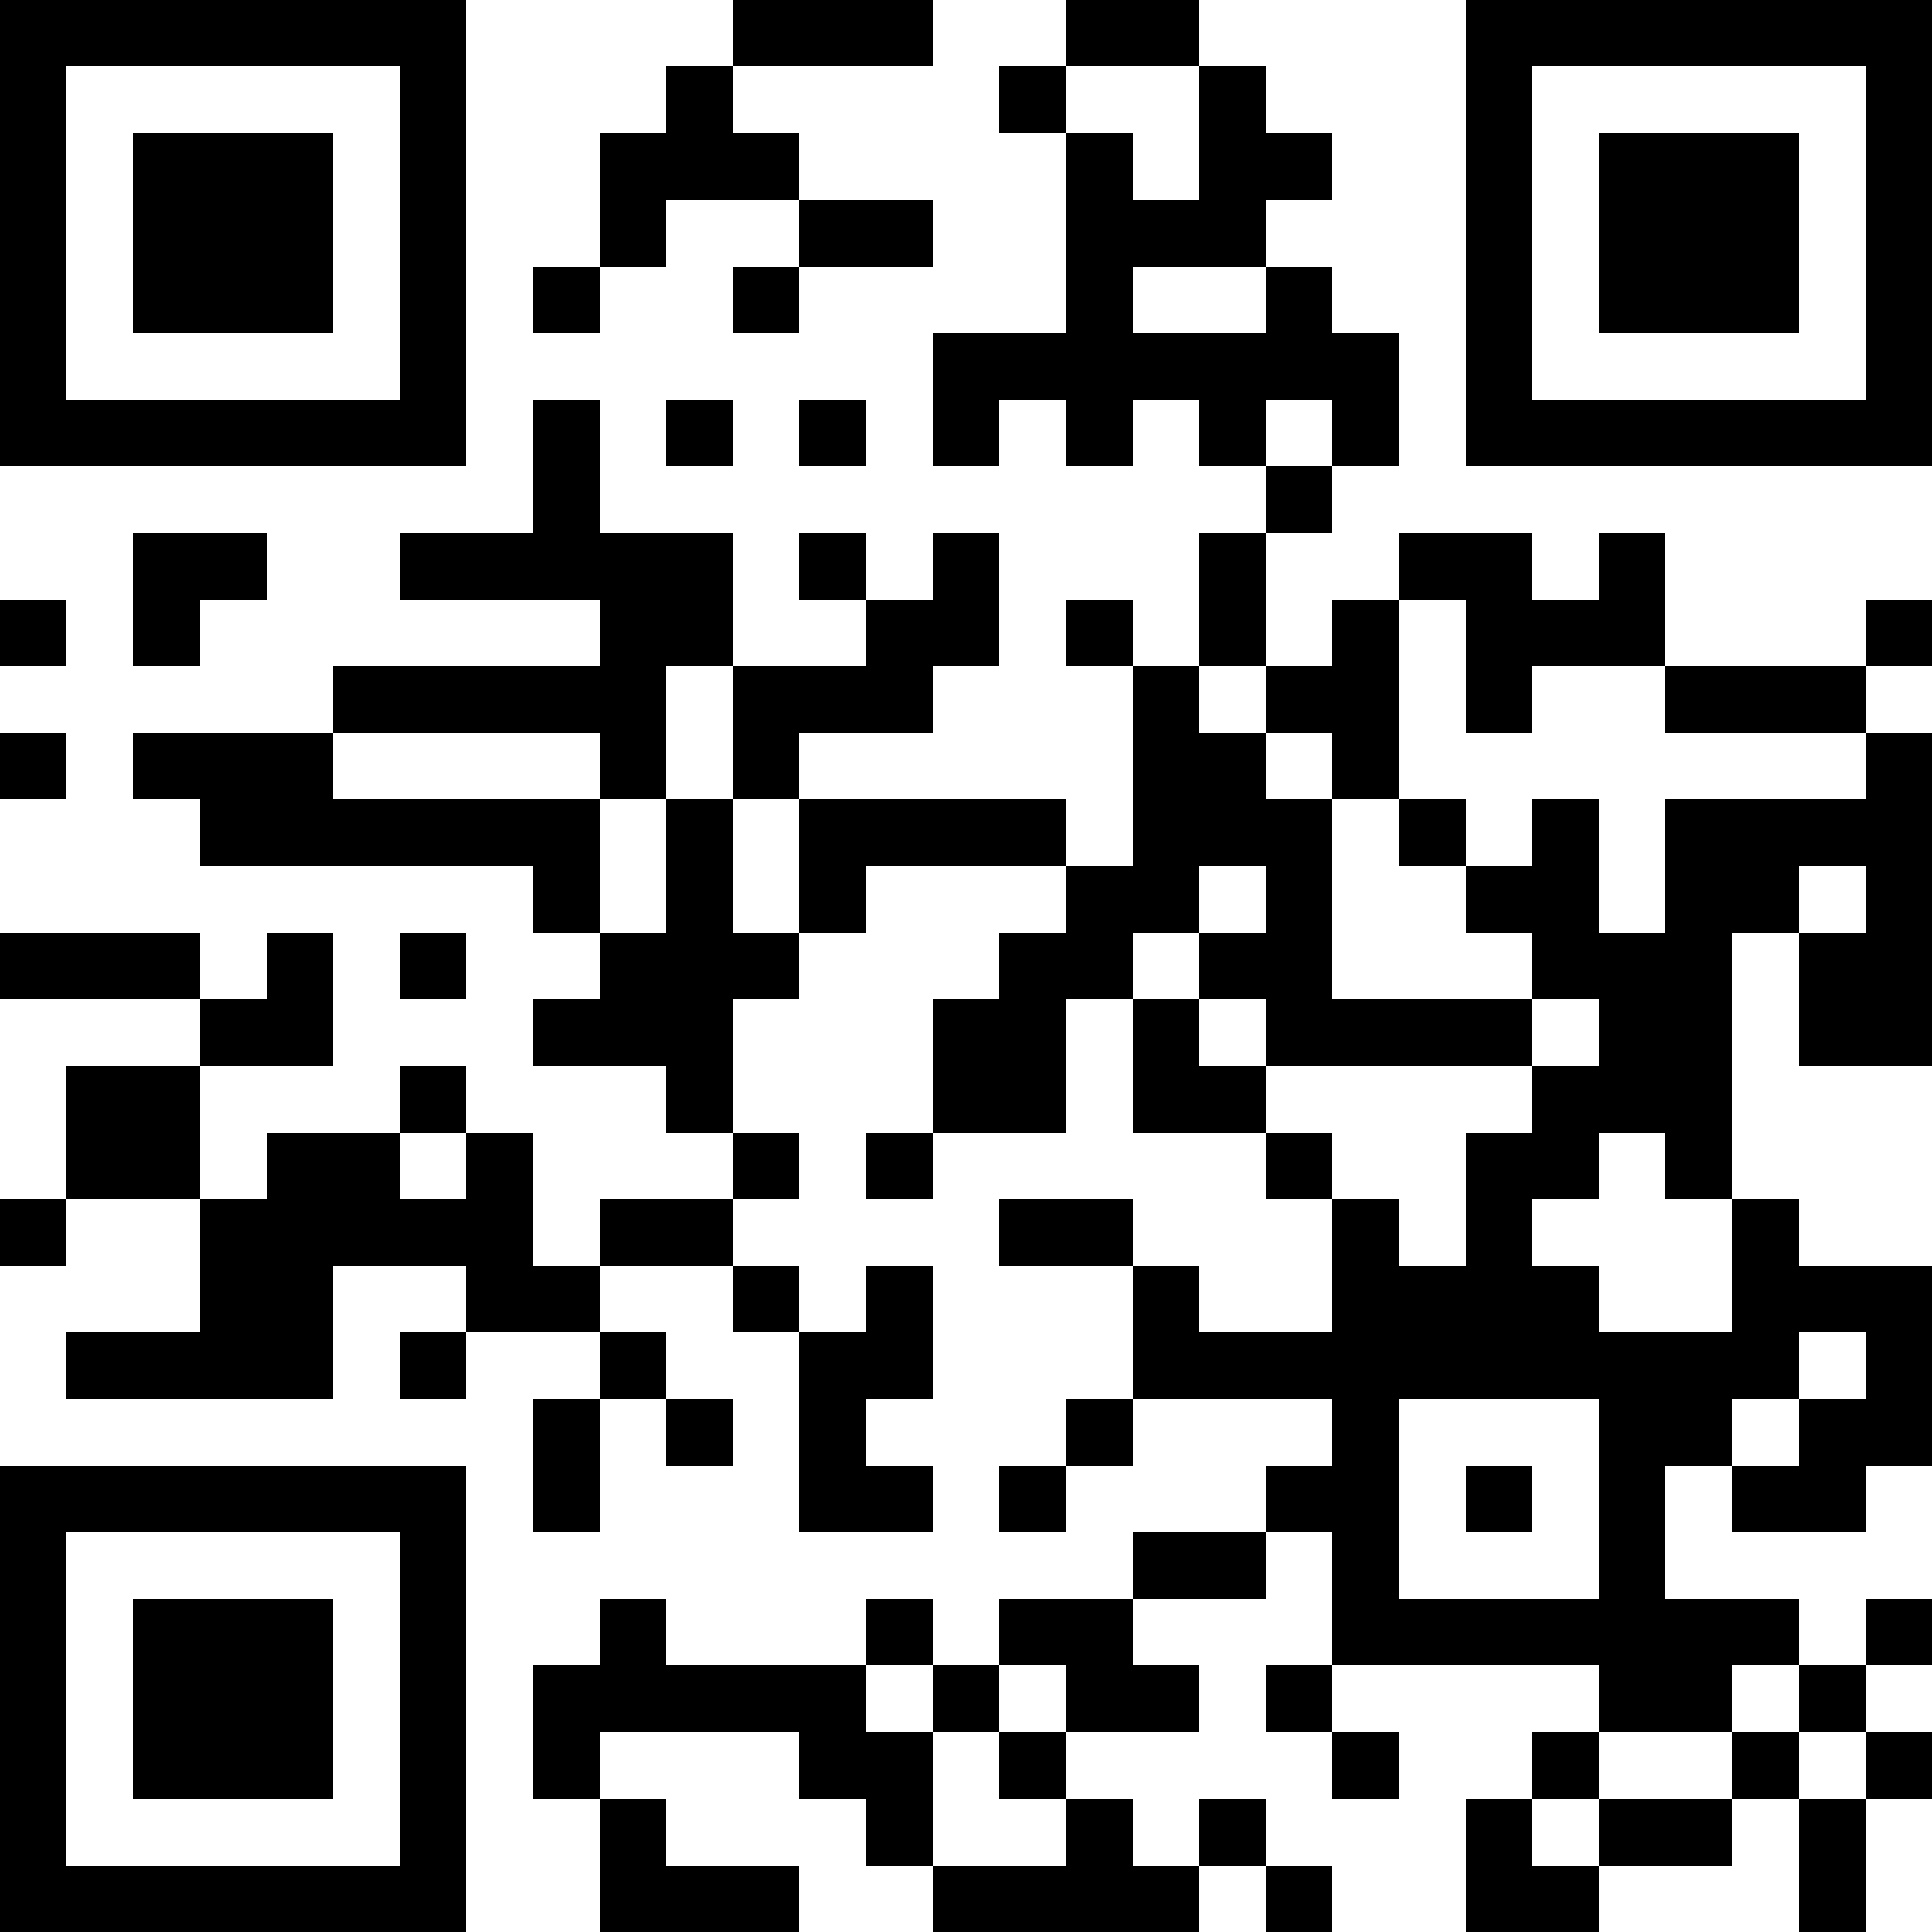 <?xml version="1.0" standalone="yes"?>
<svg version="1.1" xmlns="http://www.w3.org/2000/svg" xmlns:xlink="http://www.w3.org/1999/xlink" xmlns:ev="http://www.w3.org/2001/xml-events" width="174" height="174" shape-rendering="crispEdges">
<rect width="6" height="6" x="0" y="0" style="fill:#000"/><rect width="6" height="6" x="6" y="0" style="fill:#000"/><rect width="6" height="6" x="12" y="0" style="fill:#000"/><rect width="6" height="6" x="18" y="0" style="fill:#000"/><rect width="6" height="6" x="24" y="0" style="fill:#000"/><rect width="6" height="6" x="30" y="0" style="fill:#000"/><rect width="6" height="6" x="36" y="0" style="fill:#000"/><rect width="6" height="6" x="66" y="0" style="fill:#000"/><rect width="6" height="6" x="72" y="0" style="fill:#000"/><rect width="6" height="6" x="78" y="0" style="fill:#000"/><rect width="6" height="6" x="96" y="0" style="fill:#000"/><rect width="6" height="6" x="102" y="0" style="fill:#000"/><rect width="6" height="6" x="132" y="0" style="fill:#000"/><rect width="6" height="6" x="138" y="0" style="fill:#000"/><rect width="6" height="6" x="144" y="0" style="fill:#000"/><rect width="6" height="6" x="150" y="0" style="fill:#000"/><rect width="6" height="6" x="156" y="0" style="fill:#000"/><rect width="6" height="6" x="162" y="0" style="fill:#000"/><rect width="6" height="6" x="168" y="0" style="fill:#000"/>
<rect width="6" height="6" x="0" y="6" style="fill:#000"/><rect width="6" height="6" x="36" y="6" style="fill:#000"/><rect width="6" height="6" x="60" y="6" style="fill:#000"/><rect width="6" height="6" x="90" y="6" style="fill:#000"/><rect width="6" height="6" x="108" y="6" style="fill:#000"/><rect width="6" height="6" x="132" y="6" style="fill:#000"/><rect width="6" height="6" x="168" y="6" style="fill:#000"/>
<rect width="6" height="6" x="0" y="12" style="fill:#000"/><rect width="6" height="6" x="12" y="12" style="fill:#000"/><rect width="6" height="6" x="18" y="12" style="fill:#000"/><rect width="6" height="6" x="24" y="12" style="fill:#000"/><rect width="6" height="6" x="36" y="12" style="fill:#000"/><rect width="6" height="6" x="54" y="12" style="fill:#000"/><rect width="6" height="6" x="60" y="12" style="fill:#000"/><rect width="6" height="6" x="66" y="12" style="fill:#000"/><rect width="6" height="6" x="96" y="12" style="fill:#000"/><rect width="6" height="6" x="108" y="12" style="fill:#000"/><rect width="6" height="6" x="114" y="12" style="fill:#000"/><rect width="6" height="6" x="132" y="12" style="fill:#000"/><rect width="6" height="6" x="144" y="12" style="fill:#000"/><rect width="6" height="6" x="150" y="12" style="fill:#000"/><rect width="6" height="6" x="156" y="12" style="fill:#000"/><rect width="6" height="6" x="168" y="12" style="fill:#000"/>
<rect width="6" height="6" x="0" y="18" style="fill:#000"/><rect width="6" height="6" x="12" y="18" style="fill:#000"/><rect width="6" height="6" x="18" y="18" style="fill:#000"/><rect width="6" height="6" x="24" y="18" style="fill:#000"/><rect width="6" height="6" x="36" y="18" style="fill:#000"/><rect width="6" height="6" x="54" y="18" style="fill:#000"/><rect width="6" height="6" x="72" y="18" style="fill:#000"/><rect width="6" height="6" x="78" y="18" style="fill:#000"/><rect width="6" height="6" x="96" y="18" style="fill:#000"/><rect width="6" height="6" x="102" y="18" style="fill:#000"/><rect width="6" height="6" x="108" y="18" style="fill:#000"/><rect width="6" height="6" x="132" y="18" style="fill:#000"/><rect width="6" height="6" x="144" y="18" style="fill:#000"/><rect width="6" height="6" x="150" y="18" style="fill:#000"/><rect width="6" height="6" x="156" y="18" style="fill:#000"/><rect width="6" height="6" x="168" y="18" style="fill:#000"/>
<rect width="6" height="6" x="0" y="24" style="fill:#000"/><rect width="6" height="6" x="12" y="24" style="fill:#000"/><rect width="6" height="6" x="18" y="24" style="fill:#000"/><rect width="6" height="6" x="24" y="24" style="fill:#000"/><rect width="6" height="6" x="36" y="24" style="fill:#000"/><rect width="6" height="6" x="48" y="24" style="fill:#000"/><rect width="6" height="6" x="66" y="24" style="fill:#000"/><rect width="6" height="6" x="96" y="24" style="fill:#000"/><rect width="6" height="6" x="114" y="24" style="fill:#000"/><rect width="6" height="6" x="132" y="24" style="fill:#000"/><rect width="6" height="6" x="144" y="24" style="fill:#000"/><rect width="6" height="6" x="150" y="24" style="fill:#000"/><rect width="6" height="6" x="156" y="24" style="fill:#000"/><rect width="6" height="6" x="168" y="24" style="fill:#000"/>
<rect width="6" height="6" x="0" y="30" style="fill:#000"/><rect width="6" height="6" x="36" y="30" style="fill:#000"/><rect width="6" height="6" x="84" y="30" style="fill:#000"/><rect width="6" height="6" x="90" y="30" style="fill:#000"/><rect width="6" height="6" x="96" y="30" style="fill:#000"/><rect width="6" height="6" x="102" y="30" style="fill:#000"/><rect width="6" height="6" x="108" y="30" style="fill:#000"/><rect width="6" height="6" x="114" y="30" style="fill:#000"/><rect width="6" height="6" x="120" y="30" style="fill:#000"/><rect width="6" height="6" x="132" y="30" style="fill:#000"/><rect width="6" height="6" x="168" y="30" style="fill:#000"/>
<rect width="6" height="6" x="0" y="36" style="fill:#000"/><rect width="6" height="6" x="6" y="36" style="fill:#000"/><rect width="6" height="6" x="12" y="36" style="fill:#000"/><rect width="6" height="6" x="18" y="36" style="fill:#000"/><rect width="6" height="6" x="24" y="36" style="fill:#000"/><rect width="6" height="6" x="30" y="36" style="fill:#000"/><rect width="6" height="6" x="36" y="36" style="fill:#000"/><rect width="6" height="6" x="48" y="36" style="fill:#000"/><rect width="6" height="6" x="60" y="36" style="fill:#000"/><rect width="6" height="6" x="72" y="36" style="fill:#000"/><rect width="6" height="6" x="84" y="36" style="fill:#000"/><rect width="6" height="6" x="96" y="36" style="fill:#000"/><rect width="6" height="6" x="108" y="36" style="fill:#000"/><rect width="6" height="6" x="120" y="36" style="fill:#000"/><rect width="6" height="6" x="132" y="36" style="fill:#000"/><rect width="6" height="6" x="138" y="36" style="fill:#000"/><rect width="6" height="6" x="144" y="36" style="fill:#000"/><rect width="6" height="6" x="150" y="36" style="fill:#000"/><rect width="6" height="6" x="156" y="36" style="fill:#000"/><rect width="6" height="6" x="162" y="36" style="fill:#000"/><rect width="6" height="6" x="168" y="36" style="fill:#000"/>
<rect width="6" height="6" x="48" y="42" style="fill:#000"/><rect width="6" height="6" x="114" y="42" style="fill:#000"/>
<rect width="6" height="6" x="12" y="48" style="fill:#000"/><rect width="6" height="6" x="18" y="48" style="fill:#000"/><rect width="6" height="6" x="36" y="48" style="fill:#000"/><rect width="6" height="6" x="42" y="48" style="fill:#000"/><rect width="6" height="6" x="48" y="48" style="fill:#000"/><rect width="6" height="6" x="54" y="48" style="fill:#000"/><rect width="6" height="6" x="60" y="48" style="fill:#000"/><rect width="6" height="6" x="72" y="48" style="fill:#000"/><rect width="6" height="6" x="84" y="48" style="fill:#000"/><rect width="6" height="6" x="108" y="48" style="fill:#000"/><rect width="6" height="6" x="126" y="48" style="fill:#000"/><rect width="6" height="6" x="132" y="48" style="fill:#000"/><rect width="6" height="6" x="144" y="48" style="fill:#000"/>
<rect width="6" height="6" x="0" y="54" style="fill:#000"/><rect width="6" height="6" x="12" y="54" style="fill:#000"/><rect width="6" height="6" x="54" y="54" style="fill:#000"/><rect width="6" height="6" x="60" y="54" style="fill:#000"/><rect width="6" height="6" x="78" y="54" style="fill:#000"/><rect width="6" height="6" x="84" y="54" style="fill:#000"/><rect width="6" height="6" x="96" y="54" style="fill:#000"/><rect width="6" height="6" x="108" y="54" style="fill:#000"/><rect width="6" height="6" x="120" y="54" style="fill:#000"/><rect width="6" height="6" x="132" y="54" style="fill:#000"/><rect width="6" height="6" x="138" y="54" style="fill:#000"/><rect width="6" height="6" x="144" y="54" style="fill:#000"/><rect width="6" height="6" x="168" y="54" style="fill:#000"/>
<rect width="6" height="6" x="30" y="60" style="fill:#000"/><rect width="6" height="6" x="36" y="60" style="fill:#000"/><rect width="6" height="6" x="42" y="60" style="fill:#000"/><rect width="6" height="6" x="48" y="60" style="fill:#000"/><rect width="6" height="6" x="54" y="60" style="fill:#000"/><rect width="6" height="6" x="66" y="60" style="fill:#000"/><rect width="6" height="6" x="72" y="60" style="fill:#000"/><rect width="6" height="6" x="78" y="60" style="fill:#000"/><rect width="6" height="6" x="102" y="60" style="fill:#000"/><rect width="6" height="6" x="114" y="60" style="fill:#000"/><rect width="6" height="6" x="120" y="60" style="fill:#000"/><rect width="6" height="6" x="132" y="60" style="fill:#000"/><rect width="6" height="6" x="150" y="60" style="fill:#000"/><rect width="6" height="6" x="156" y="60" style="fill:#000"/><rect width="6" height="6" x="162" y="60" style="fill:#000"/>
<rect width="6" height="6" x="0" y="66" style="fill:#000"/><rect width="6" height="6" x="12" y="66" style="fill:#000"/><rect width="6" height="6" x="18" y="66" style="fill:#000"/><rect width="6" height="6" x="24" y="66" style="fill:#000"/><rect width="6" height="6" x="54" y="66" style="fill:#000"/><rect width="6" height="6" x="66" y="66" style="fill:#000"/><rect width="6" height="6" x="102" y="66" style="fill:#000"/><rect width="6" height="6" x="108" y="66" style="fill:#000"/><rect width="6" height="6" x="120" y="66" style="fill:#000"/><rect width="6" height="6" x="168" y="66" style="fill:#000"/>
<rect width="6" height="6" x="18" y="72" style="fill:#000"/><rect width="6" height="6" x="24" y="72" style="fill:#000"/><rect width="6" height="6" x="30" y="72" style="fill:#000"/><rect width="6" height="6" x="36" y="72" style="fill:#000"/><rect width="6" height="6" x="42" y="72" style="fill:#000"/><rect width="6" height="6" x="48" y="72" style="fill:#000"/><rect width="6" height="6" x="60" y="72" style="fill:#000"/><rect width="6" height="6" x="72" y="72" style="fill:#000"/><rect width="6" height="6" x="78" y="72" style="fill:#000"/><rect width="6" height="6" x="84" y="72" style="fill:#000"/><rect width="6" height="6" x="90" y="72" style="fill:#000"/><rect width="6" height="6" x="102" y="72" style="fill:#000"/><rect width="6" height="6" x="108" y="72" style="fill:#000"/><rect width="6" height="6" x="114" y="72" style="fill:#000"/><rect width="6" height="6" x="126" y="72" style="fill:#000"/><rect width="6" height="6" x="138" y="72" style="fill:#000"/><rect width="6" height="6" x="150" y="72" style="fill:#000"/><rect width="6" height="6" x="156" y="72" style="fill:#000"/><rect width="6" height="6" x="162" y="72" style="fill:#000"/><rect width="6" height="6" x="168" y="72" style="fill:#000"/>
<rect width="6" height="6" x="48" y="78" style="fill:#000"/><rect width="6" height="6" x="60" y="78" style="fill:#000"/><rect width="6" height="6" x="72" y="78" style="fill:#000"/><rect width="6" height="6" x="96" y="78" style="fill:#000"/><rect width="6" height="6" x="102" y="78" style="fill:#000"/><rect width="6" height="6" x="114" y="78" style="fill:#000"/><rect width="6" height="6" x="132" y="78" style="fill:#000"/><rect width="6" height="6" x="138" y="78" style="fill:#000"/><rect width="6" height="6" x="150" y="78" style="fill:#000"/><rect width="6" height="6" x="156" y="78" style="fill:#000"/><rect width="6" height="6" x="168" y="78" style="fill:#000"/>
<rect width="6" height="6" x="0" y="84" style="fill:#000"/><rect width="6" height="6" x="6" y="84" style="fill:#000"/><rect width="6" height="6" x="12" y="84" style="fill:#000"/><rect width="6" height="6" x="24" y="84" style="fill:#000"/><rect width="6" height="6" x="36" y="84" style="fill:#000"/><rect width="6" height="6" x="54" y="84" style="fill:#000"/><rect width="6" height="6" x="60" y="84" style="fill:#000"/><rect width="6" height="6" x="66" y="84" style="fill:#000"/><rect width="6" height="6" x="90" y="84" style="fill:#000"/><rect width="6" height="6" x="96" y="84" style="fill:#000"/><rect width="6" height="6" x="108" y="84" style="fill:#000"/><rect width="6" height="6" x="114" y="84" style="fill:#000"/><rect width="6" height="6" x="138" y="84" style="fill:#000"/><rect width="6" height="6" x="144" y="84" style="fill:#000"/><rect width="6" height="6" x="150" y="84" style="fill:#000"/><rect width="6" height="6" x="162" y="84" style="fill:#000"/><rect width="6" height="6" x="168" y="84" style="fill:#000"/>
<rect width="6" height="6" x="18" y="90" style="fill:#000"/><rect width="6" height="6" x="24" y="90" style="fill:#000"/><rect width="6" height="6" x="48" y="90" style="fill:#000"/><rect width="6" height="6" x="54" y="90" style="fill:#000"/><rect width="6" height="6" x="60" y="90" style="fill:#000"/><rect width="6" height="6" x="84" y="90" style="fill:#000"/><rect width="6" height="6" x="90" y="90" style="fill:#000"/><rect width="6" height="6" x="102" y="90" style="fill:#000"/><rect width="6" height="6" x="114" y="90" style="fill:#000"/><rect width="6" height="6" x="120" y="90" style="fill:#000"/><rect width="6" height="6" x="126" y="90" style="fill:#000"/><rect width="6" height="6" x="132" y="90" style="fill:#000"/><rect width="6" height="6" x="144" y="90" style="fill:#000"/><rect width="6" height="6" x="150" y="90" style="fill:#000"/><rect width="6" height="6" x="162" y="90" style="fill:#000"/><rect width="6" height="6" x="168" y="90" style="fill:#000"/>
<rect width="6" height="6" x="6" y="96" style="fill:#000"/><rect width="6" height="6" x="12" y="96" style="fill:#000"/><rect width="6" height="6" x="36" y="96" style="fill:#000"/><rect width="6" height="6" x="60" y="96" style="fill:#000"/><rect width="6" height="6" x="84" y="96" style="fill:#000"/><rect width="6" height="6" x="90" y="96" style="fill:#000"/><rect width="6" height="6" x="102" y="96" style="fill:#000"/><rect width="6" height="6" x="108" y="96" style="fill:#000"/><rect width="6" height="6" x="138" y="96" style="fill:#000"/><rect width="6" height="6" x="144" y="96" style="fill:#000"/><rect width="6" height="6" x="150" y="96" style="fill:#000"/>
<rect width="6" height="6" x="6" y="102" style="fill:#000"/><rect width="6" height="6" x="12" y="102" style="fill:#000"/><rect width="6" height="6" x="24" y="102" style="fill:#000"/><rect width="6" height="6" x="30" y="102" style="fill:#000"/><rect width="6" height="6" x="42" y="102" style="fill:#000"/><rect width="6" height="6" x="66" y="102" style="fill:#000"/><rect width="6" height="6" x="78" y="102" style="fill:#000"/><rect width="6" height="6" x="114" y="102" style="fill:#000"/><rect width="6" height="6" x="132" y="102" style="fill:#000"/><rect width="6" height="6" x="138" y="102" style="fill:#000"/><rect width="6" height="6" x="150" y="102" style="fill:#000"/>
<rect width="6" height="6" x="0" y="108" style="fill:#000"/><rect width="6" height="6" x="18" y="108" style="fill:#000"/><rect width="6" height="6" x="24" y="108" style="fill:#000"/><rect width="6" height="6" x="30" y="108" style="fill:#000"/><rect width="6" height="6" x="36" y="108" style="fill:#000"/><rect width="6" height="6" x="42" y="108" style="fill:#000"/><rect width="6" height="6" x="54" y="108" style="fill:#000"/><rect width="6" height="6" x="60" y="108" style="fill:#000"/><rect width="6" height="6" x="90" y="108" style="fill:#000"/><rect width="6" height="6" x="96" y="108" style="fill:#000"/><rect width="6" height="6" x="120" y="108" style="fill:#000"/><rect width="6" height="6" x="132" y="108" style="fill:#000"/><rect width="6" height="6" x="156" y="108" style="fill:#000"/>
<rect width="6" height="6" x="18" y="114" style="fill:#000"/><rect width="6" height="6" x="24" y="114" style="fill:#000"/><rect width="6" height="6" x="42" y="114" style="fill:#000"/><rect width="6" height="6" x="48" y="114" style="fill:#000"/><rect width="6" height="6" x="66" y="114" style="fill:#000"/><rect width="6" height="6" x="78" y="114" style="fill:#000"/><rect width="6" height="6" x="102" y="114" style="fill:#000"/><rect width="6" height="6" x="120" y="114" style="fill:#000"/><rect width="6" height="6" x="126" y="114" style="fill:#000"/><rect width="6" height="6" x="132" y="114" style="fill:#000"/><rect width="6" height="6" x="138" y="114" style="fill:#000"/><rect width="6" height="6" x="156" y="114" style="fill:#000"/><rect width="6" height="6" x="162" y="114" style="fill:#000"/><rect width="6" height="6" x="168" y="114" style="fill:#000"/>
<rect width="6" height="6" x="6" y="120" style="fill:#000"/><rect width="6" height="6" x="12" y="120" style="fill:#000"/><rect width="6" height="6" x="18" y="120" style="fill:#000"/><rect width="6" height="6" x="24" y="120" style="fill:#000"/><rect width="6" height="6" x="36" y="120" style="fill:#000"/><rect width="6" height="6" x="54" y="120" style="fill:#000"/><rect width="6" height="6" x="72" y="120" style="fill:#000"/><rect width="6" height="6" x="78" y="120" style="fill:#000"/><rect width="6" height="6" x="102" y="120" style="fill:#000"/><rect width="6" height="6" x="108" y="120" style="fill:#000"/><rect width="6" height="6" x="114" y="120" style="fill:#000"/><rect width="6" height="6" x="120" y="120" style="fill:#000"/><rect width="6" height="6" x="126" y="120" style="fill:#000"/><rect width="6" height="6" x="132" y="120" style="fill:#000"/><rect width="6" height="6" x="138" y="120" style="fill:#000"/><rect width="6" height="6" x="144" y="120" style="fill:#000"/><rect width="6" height="6" x="150" y="120" style="fill:#000"/><rect width="6" height="6" x="156" y="120" style="fill:#000"/><rect width="6" height="6" x="168" y="120" style="fill:#000"/>
<rect width="6" height="6" x="48" y="126" style="fill:#000"/><rect width="6" height="6" x="60" y="126" style="fill:#000"/><rect width="6" height="6" x="72" y="126" style="fill:#000"/><rect width="6" height="6" x="96" y="126" style="fill:#000"/><rect width="6" height="6" x="120" y="126" style="fill:#000"/><rect width="6" height="6" x="144" y="126" style="fill:#000"/><rect width="6" height="6" x="150" y="126" style="fill:#000"/><rect width="6" height="6" x="162" y="126" style="fill:#000"/><rect width="6" height="6" x="168" y="126" style="fill:#000"/>
<rect width="6" height="6" x="0" y="132" style="fill:#000"/><rect width="6" height="6" x="6" y="132" style="fill:#000"/><rect width="6" height="6" x="12" y="132" style="fill:#000"/><rect width="6" height="6" x="18" y="132" style="fill:#000"/><rect width="6" height="6" x="24" y="132" style="fill:#000"/><rect width="6" height="6" x="30" y="132" style="fill:#000"/><rect width="6" height="6" x="36" y="132" style="fill:#000"/><rect width="6" height="6" x="48" y="132" style="fill:#000"/><rect width="6" height="6" x="72" y="132" style="fill:#000"/><rect width="6" height="6" x="78" y="132" style="fill:#000"/><rect width="6" height="6" x="90" y="132" style="fill:#000"/><rect width="6" height="6" x="114" y="132" style="fill:#000"/><rect width="6" height="6" x="120" y="132" style="fill:#000"/><rect width="6" height="6" x="132" y="132" style="fill:#000"/><rect width="6" height="6" x="144" y="132" style="fill:#000"/><rect width="6" height="6" x="156" y="132" style="fill:#000"/><rect width="6" height="6" x="162" y="132" style="fill:#000"/>
<rect width="6" height="6" x="0" y="138" style="fill:#000"/><rect width="6" height="6" x="36" y="138" style="fill:#000"/><rect width="6" height="6" x="102" y="138" style="fill:#000"/><rect width="6" height="6" x="108" y="138" style="fill:#000"/><rect width="6" height="6" x="120" y="138" style="fill:#000"/><rect width="6" height="6" x="144" y="138" style="fill:#000"/>
<rect width="6" height="6" x="0" y="144" style="fill:#000"/><rect width="6" height="6" x="12" y="144" style="fill:#000"/><rect width="6" height="6" x="18" y="144" style="fill:#000"/><rect width="6" height="6" x="24" y="144" style="fill:#000"/><rect width="6" height="6" x="36" y="144" style="fill:#000"/><rect width="6" height="6" x="54" y="144" style="fill:#000"/><rect width="6" height="6" x="78" y="144" style="fill:#000"/><rect width="6" height="6" x="90" y="144" style="fill:#000"/><rect width="6" height="6" x="96" y="144" style="fill:#000"/><rect width="6" height="6" x="120" y="144" style="fill:#000"/><rect width="6" height="6" x="126" y="144" style="fill:#000"/><rect width="6" height="6" x="132" y="144" style="fill:#000"/><rect width="6" height="6" x="138" y="144" style="fill:#000"/><rect width="6" height="6" x="144" y="144" style="fill:#000"/><rect width="6" height="6" x="150" y="144" style="fill:#000"/><rect width="6" height="6" x="156" y="144" style="fill:#000"/><rect width="6" height="6" x="168" y="144" style="fill:#000"/>
<rect width="6" height="6" x="0" y="150" style="fill:#000"/><rect width="6" height="6" x="12" y="150" style="fill:#000"/><rect width="6" height="6" x="18" y="150" style="fill:#000"/><rect width="6" height="6" x="24" y="150" style="fill:#000"/><rect width="6" height="6" x="36" y="150" style="fill:#000"/><rect width="6" height="6" x="48" y="150" style="fill:#000"/><rect width="6" height="6" x="54" y="150" style="fill:#000"/><rect width="6" height="6" x="60" y="150" style="fill:#000"/><rect width="6" height="6" x="66" y="150" style="fill:#000"/><rect width="6" height="6" x="72" y="150" style="fill:#000"/><rect width="6" height="6" x="84" y="150" style="fill:#000"/><rect width="6" height="6" x="96" y="150" style="fill:#000"/><rect width="6" height="6" x="102" y="150" style="fill:#000"/><rect width="6" height="6" x="114" y="150" style="fill:#000"/><rect width="6" height="6" x="144" y="150" style="fill:#000"/><rect width="6" height="6" x="150" y="150" style="fill:#000"/><rect width="6" height="6" x="162" y="150" style="fill:#000"/>
<rect width="6" height="6" x="0" y="156" style="fill:#000"/><rect width="6" height="6" x="12" y="156" style="fill:#000"/><rect width="6" height="6" x="18" y="156" style="fill:#000"/><rect width="6" height="6" x="24" y="156" style="fill:#000"/><rect width="6" height="6" x="36" y="156" style="fill:#000"/><rect width="6" height="6" x="48" y="156" style="fill:#000"/><rect width="6" height="6" x="72" y="156" style="fill:#000"/><rect width="6" height="6" x="78" y="156" style="fill:#000"/><rect width="6" height="6" x="90" y="156" style="fill:#000"/><rect width="6" height="6" x="120" y="156" style="fill:#000"/><rect width="6" height="6" x="138" y="156" style="fill:#000"/><rect width="6" height="6" x="156" y="156" style="fill:#000"/><rect width="6" height="6" x="168" y="156" style="fill:#000"/>
<rect width="6" height="6" x="0" y="162" style="fill:#000"/><rect width="6" height="6" x="36" y="162" style="fill:#000"/><rect width="6" height="6" x="54" y="162" style="fill:#000"/><rect width="6" height="6" x="78" y="162" style="fill:#000"/><rect width="6" height="6" x="96" y="162" style="fill:#000"/><rect width="6" height="6" x="108" y="162" style="fill:#000"/><rect width="6" height="6" x="132" y="162" style="fill:#000"/><rect width="6" height="6" x="144" y="162" style="fill:#000"/><rect width="6" height="6" x="150" y="162" style="fill:#000"/><rect width="6" height="6" x="162" y="162" style="fill:#000"/>
<rect width="6" height="6" x="0" y="168" style="fill:#000"/><rect width="6" height="6" x="6" y="168" style="fill:#000"/><rect width="6" height="6" x="12" y="168" style="fill:#000"/><rect width="6" height="6" x="18" y="168" style="fill:#000"/><rect width="6" height="6" x="24" y="168" style="fill:#000"/><rect width="6" height="6" x="30" y="168" style="fill:#000"/><rect width="6" height="6" x="36" y="168" style="fill:#000"/><rect width="6" height="6" x="54" y="168" style="fill:#000"/><rect width="6" height="6" x="60" y="168" style="fill:#000"/><rect width="6" height="6" x="66" y="168" style="fill:#000"/><rect width="6" height="6" x="84" y="168" style="fill:#000"/><rect width="6" height="6" x="90" y="168" style="fill:#000"/><rect width="6" height="6" x="96" y="168" style="fill:#000"/><rect width="6" height="6" x="102" y="168" style="fill:#000"/><rect width="6" height="6" x="114" y="168" style="fill:#000"/><rect width="6" height="6" x="132" y="168" style="fill:#000"/><rect width="6" height="6" x="138" y="168" style="fill:#000"/><rect width="6" height="6" x="162" y="168" style="fill:#000"/>
</svg>